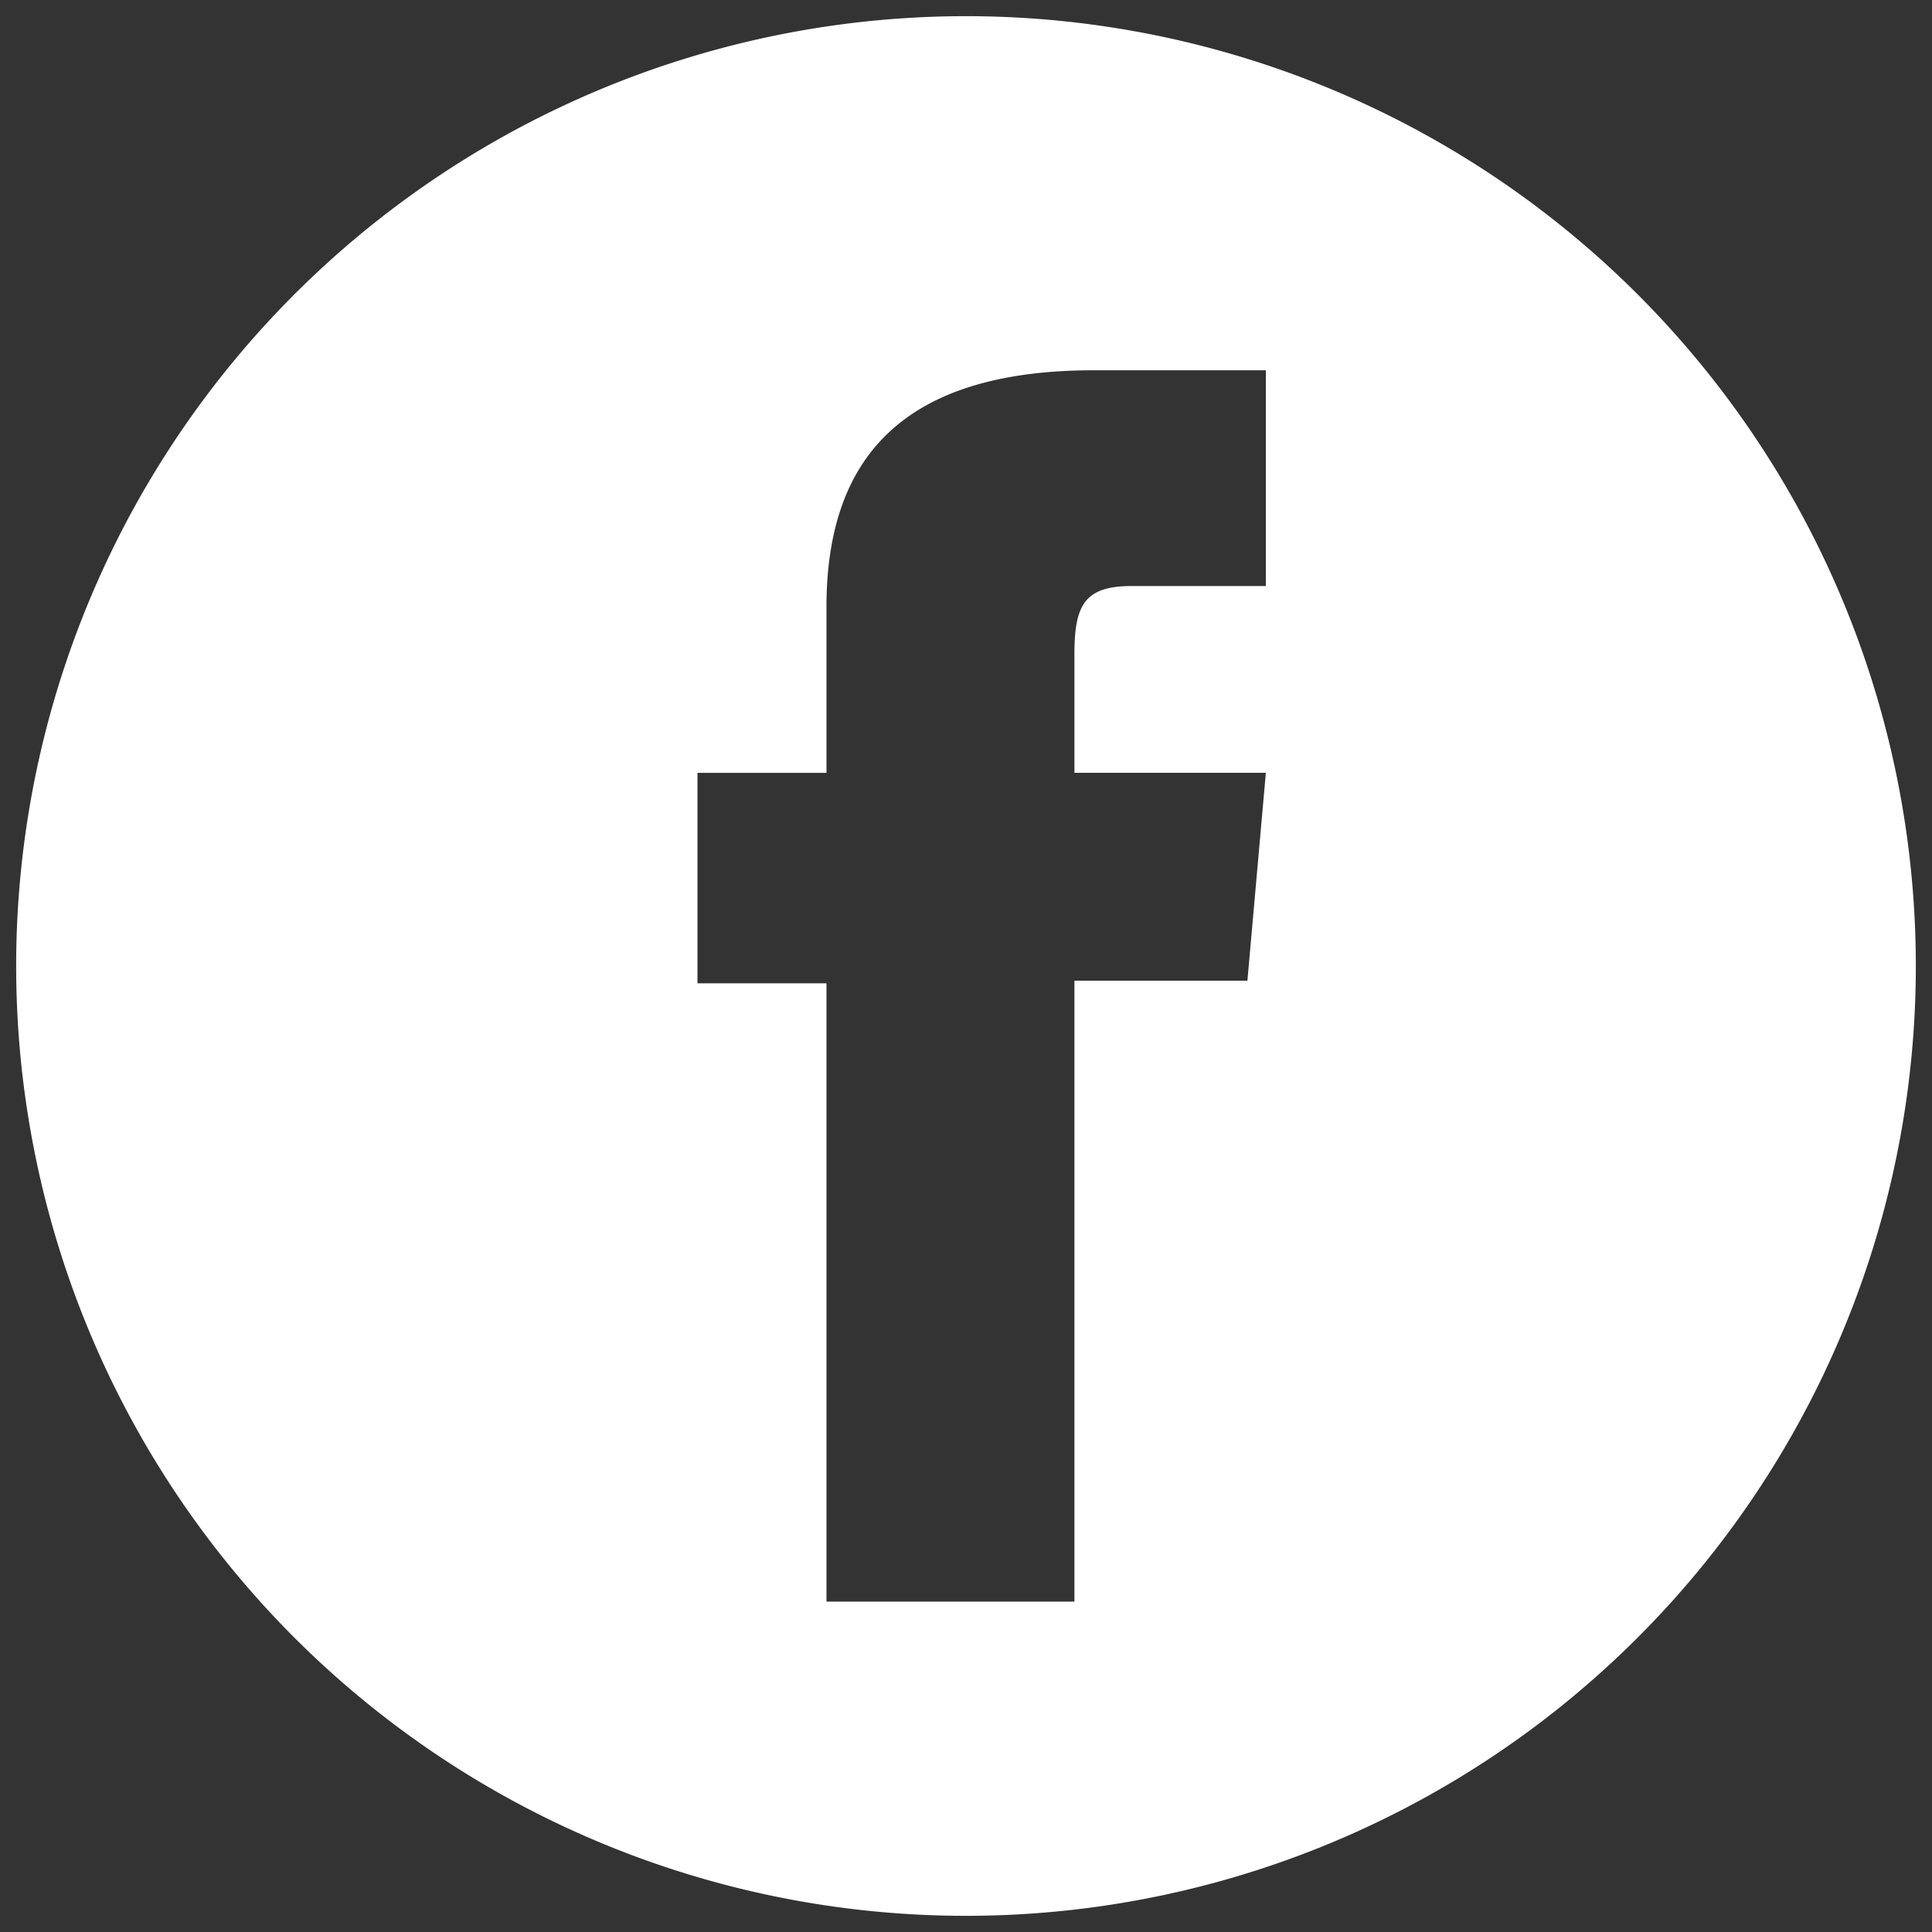 <svg xmlns="http://www.w3.org/2000/svg" viewBox="0 0 81.362 81.362">
  <rect x="0" y="0" width="81.362" height="81.362" fill="#333333" stroke="none"/>
  <defs>
    <style>
      .cls-1 {
        fill: #fff;
      }
    </style>
  </defs>
  <title>87138-OI4DWV-334</title>
  <g id="Objects">
    <path class="cls-1" d="M40.681.681a40,40,0,1,0,40,40A40,40,0,0,0,40.681.681Zm12.627,23.998H47.658c-1.996,0-2.411.816-2.411,2.88v4.986h8.062l-.777,8.755H45.247V67.449H34.805V41.41H29.373V32.546h5.432V25.565c0-6.55,3.503-9.972,11.273-9.972h7.23Z"/>
  </g>
</svg>
